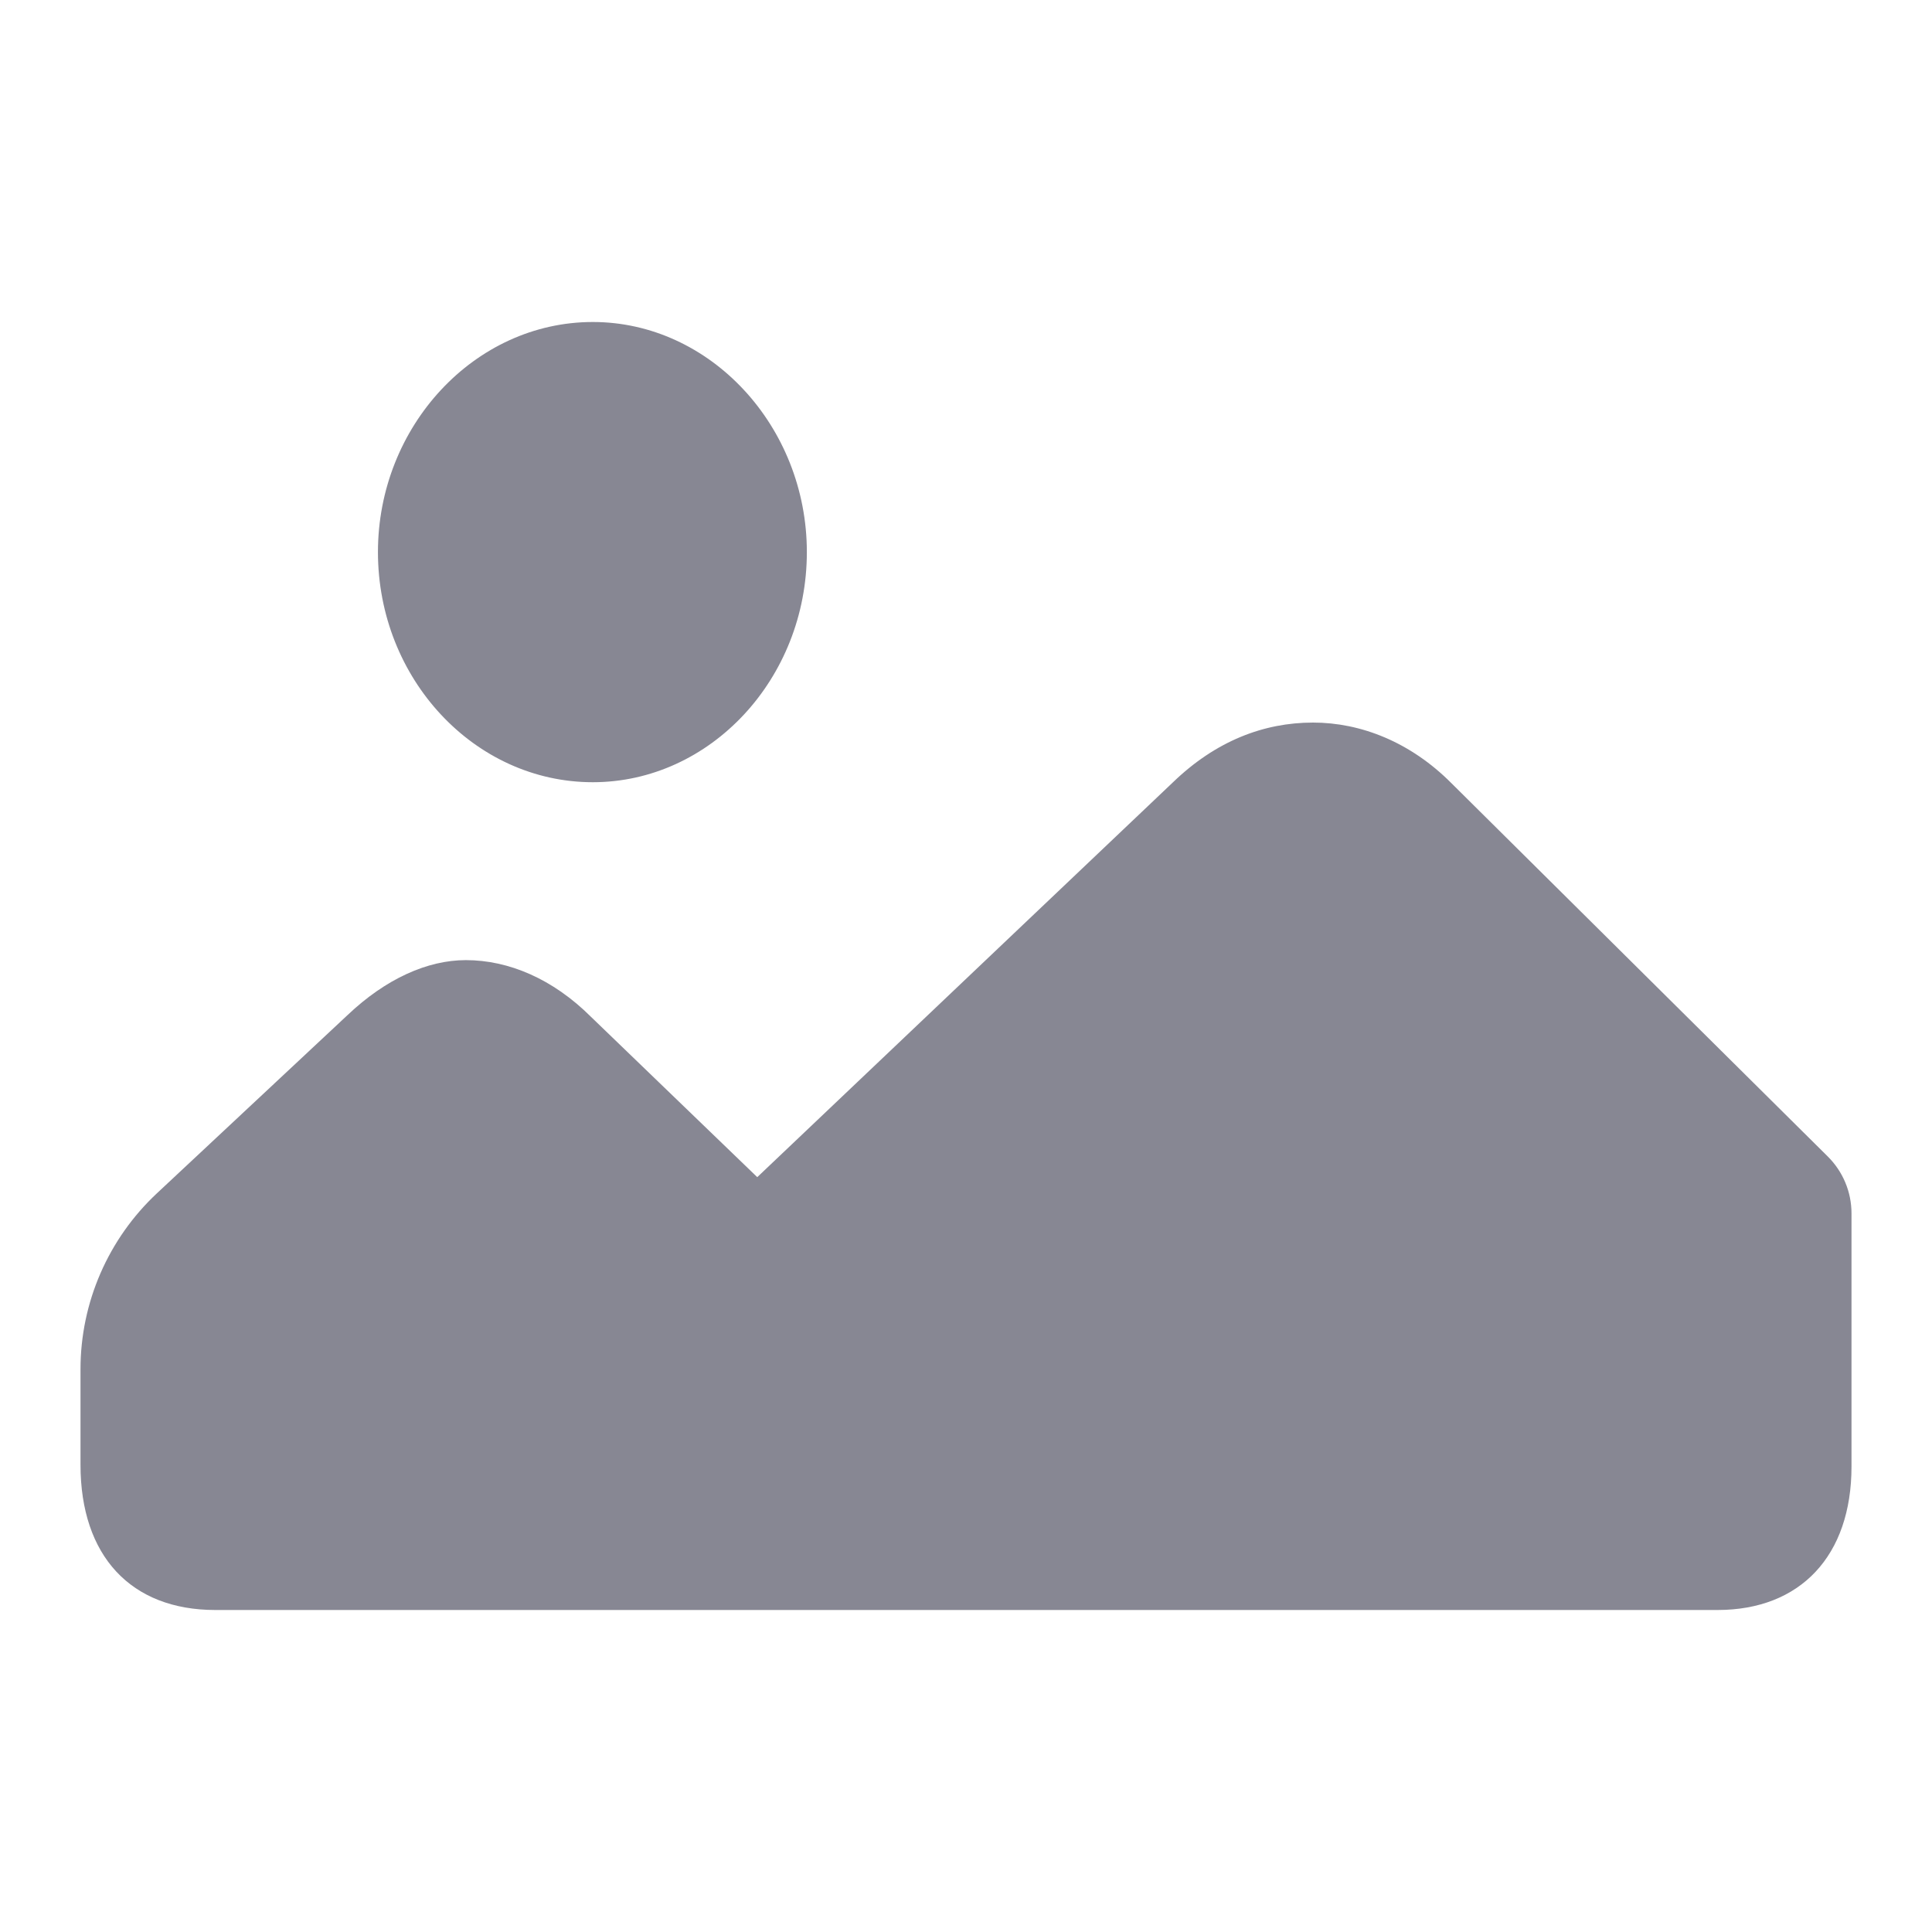 <svg width="24" height="24" viewBox="0 0 24 24" fill="none" xmlns="http://www.w3.org/2000/svg">
<path d="M7.364 9.717C5.895 9.717 4.695 8.432 4.695 6.858C4.695 5.296 5.895 4 7.364 4C8.823 4 10.023 5.296 10.023 6.858C10.023 8.432 8.823 9.717 7.364 9.717ZM2.675 20C1.627 20 1 19.329 1 18.195V17.009C1 16.181 1.344 15.389 1.951 14.822L4.317 12.61C4.793 12.158 5.311 11.927 5.787 11.927C6.316 11.927 6.867 12.158 7.343 12.633L9.407 14.623L14.572 9.717C15.101 9.207 15.695 8.976 16.311 8.976C16.906 8.976 17.522 9.219 18.029 9.728L22.704 14.365C22.894 14.553 23 14.807 23 15.073V18.218C23 19.329 22.363 20 21.336 20H2.675Z" fill="#878793"/>
</svg>
